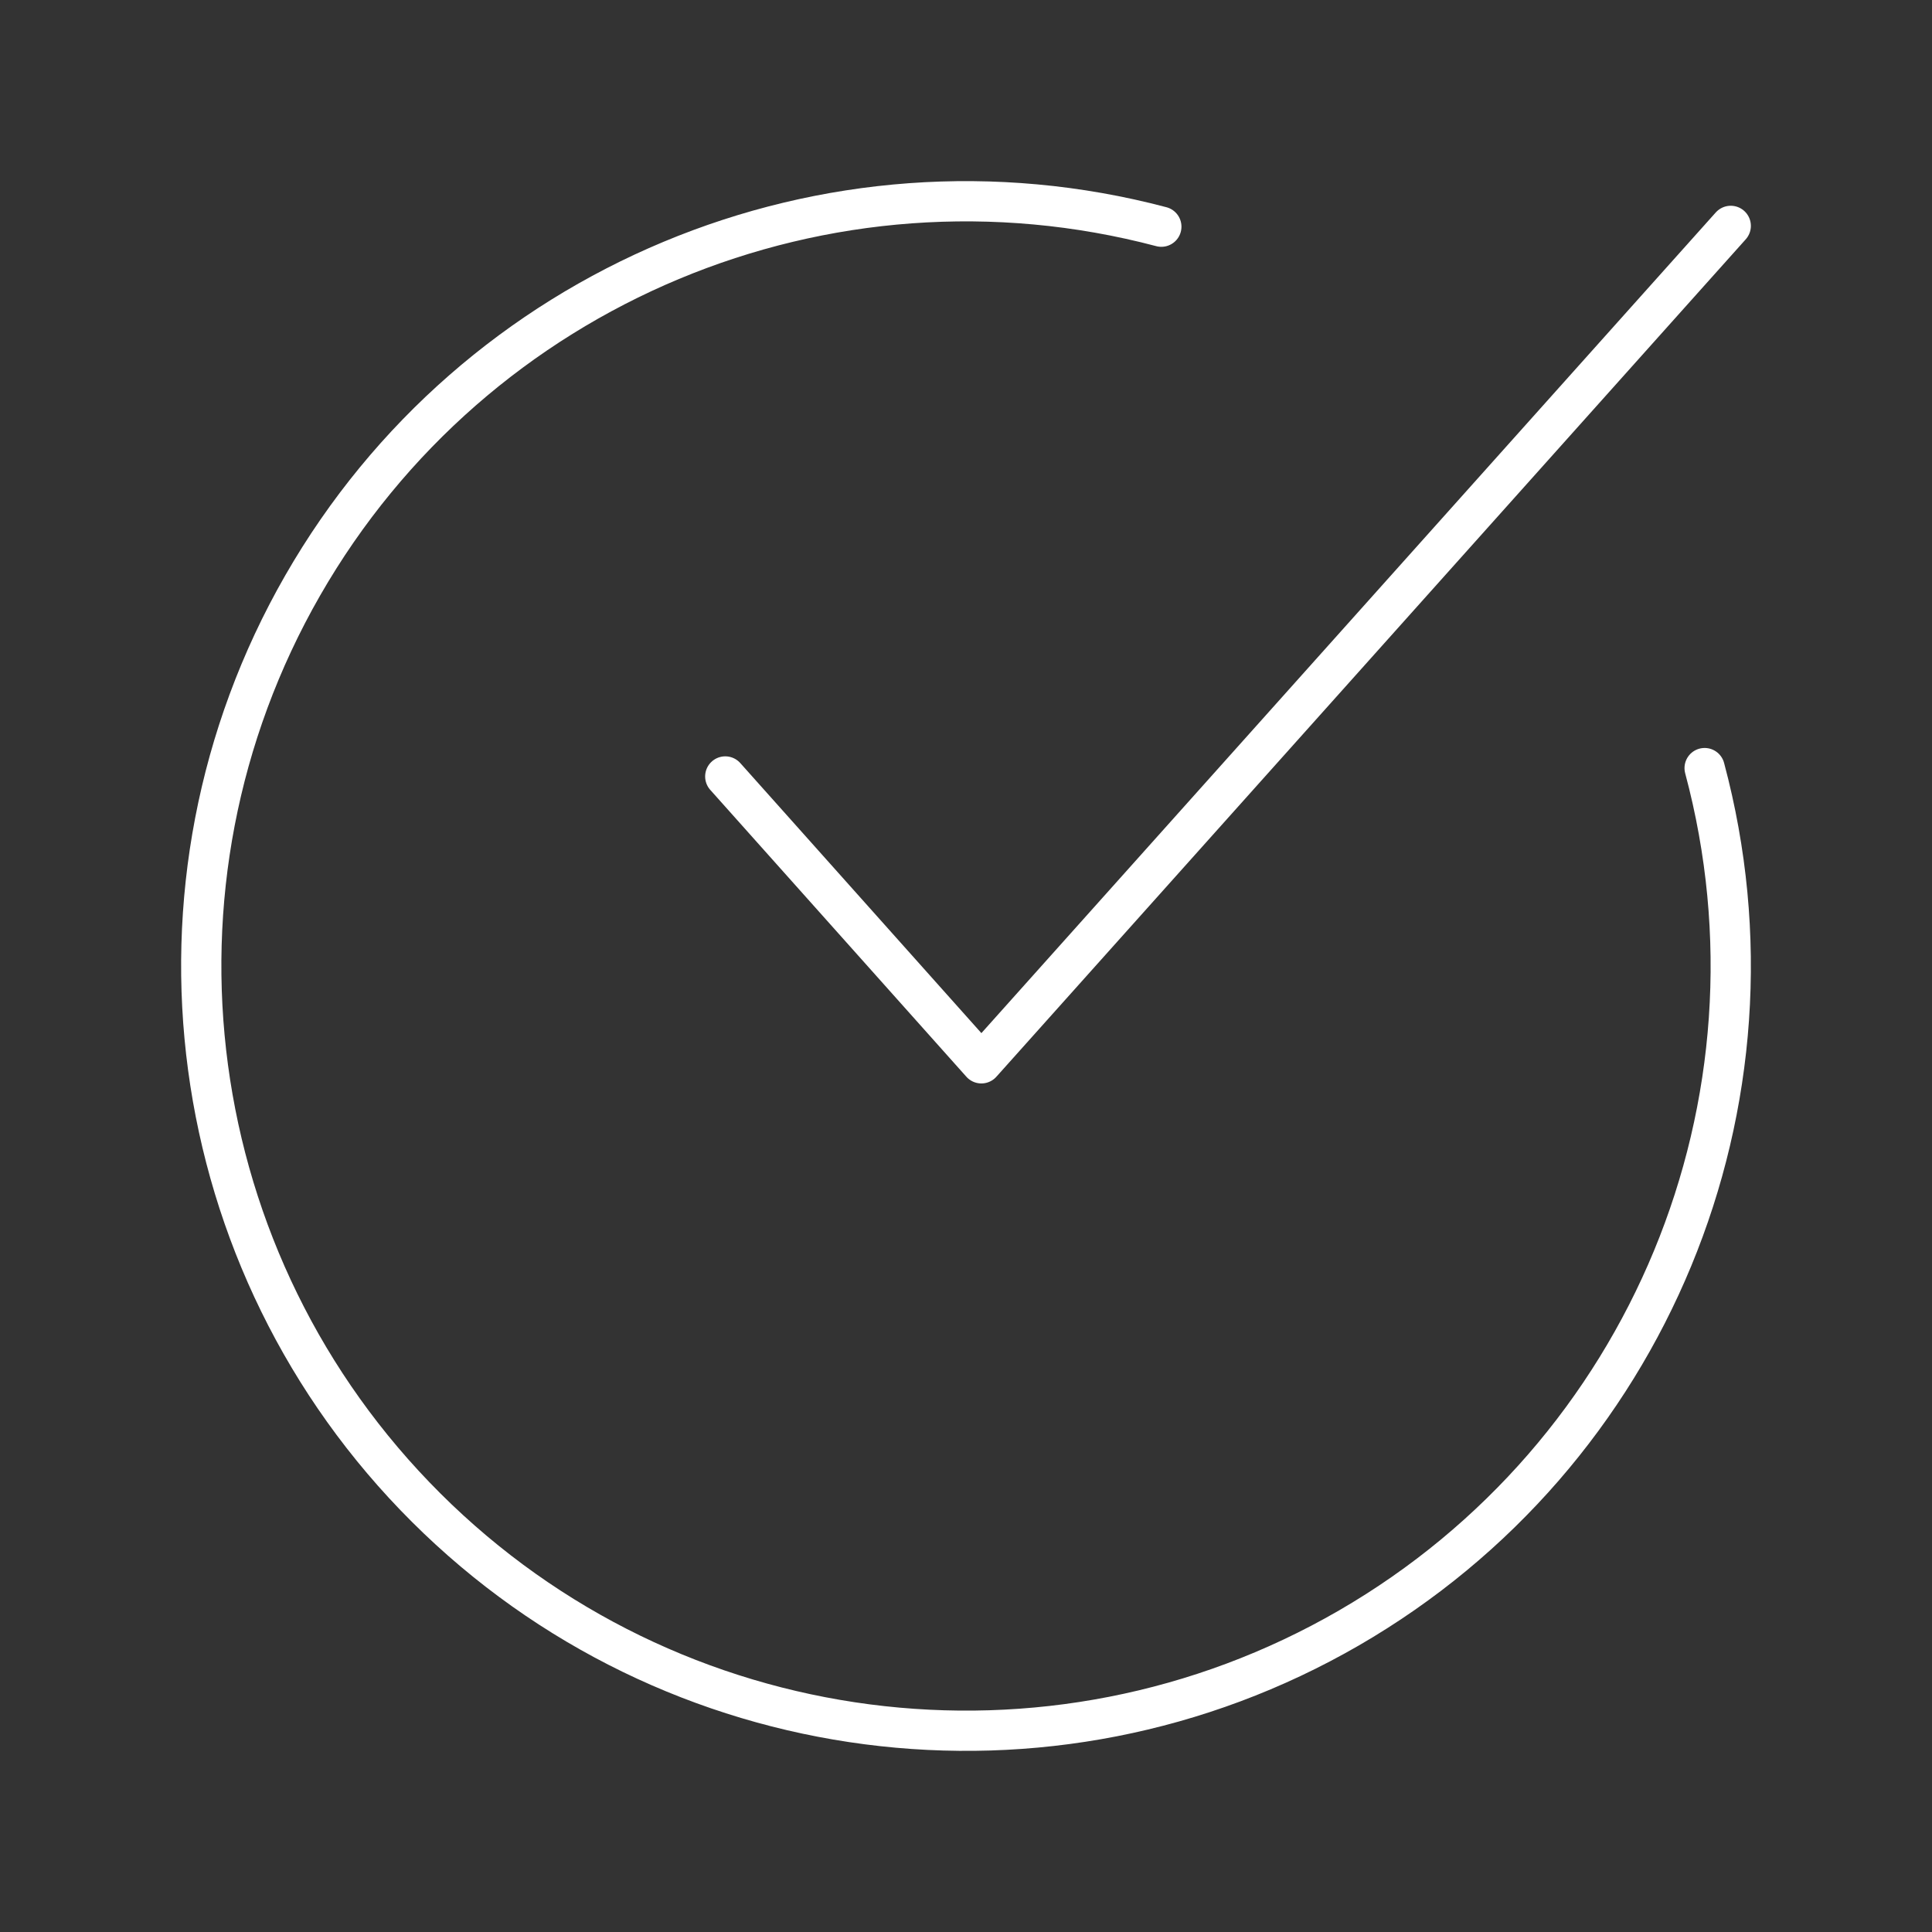 <?xml version="1.0" encoding="UTF-8"?><svg id="a" xmlns="http://www.w3.org/2000/svg" viewBox="0 0 48 48"><rect x="0" y="0" width="48" height="48" fill="#333333" stroke="none"/><defs><style>.d{fill:none;stroke:#fff;stroke-linecap:round;stroke-linejoin:round;}</style></defs><path class="d" d="M42.351,19.083c2.224,8.3-1.399,17.06-8.837,21.363-7.439,4.303-16.84,3.078-22.926-2.989-6.086-6.066-7.344-15.461-3.067-22.913C11.798,7.091,20.546,3.437,28.853,5.632"/><path class="d" d="M18.019,19.291l6.363,7.127L43,5.612"/></svg>